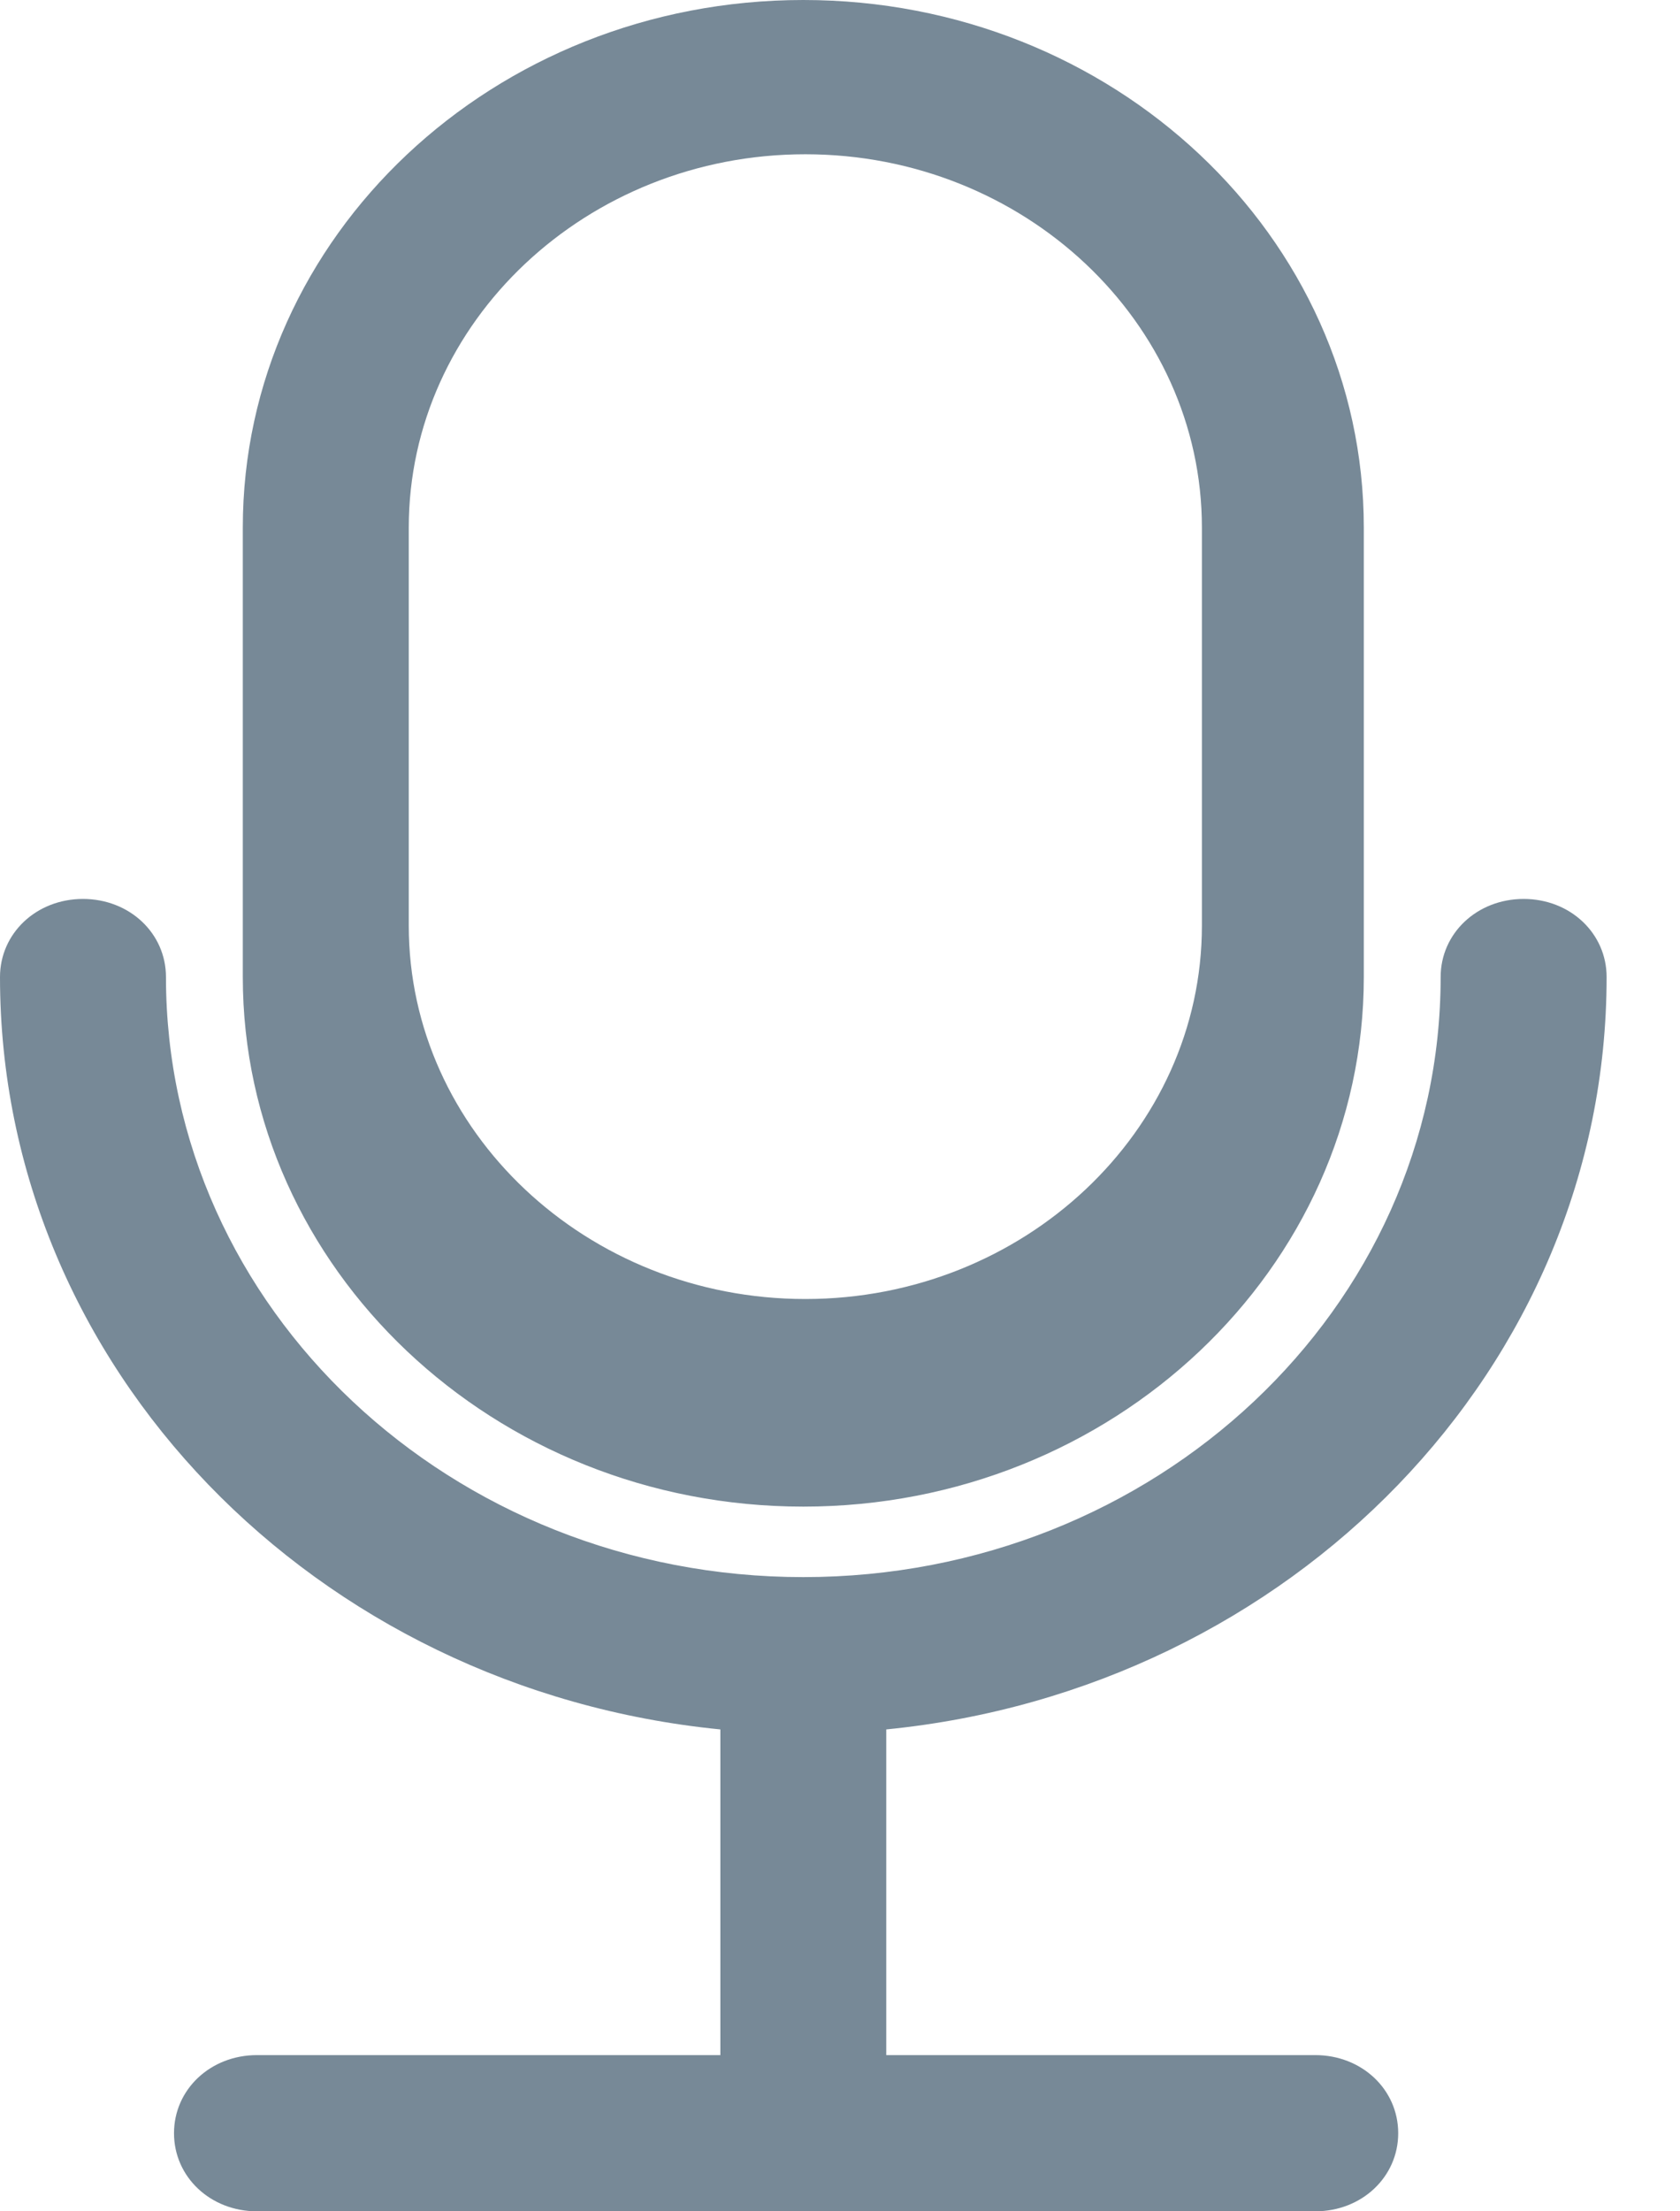 <svg xmlns="http://www.w3.org/2000/svg" width="19" height="25">
    <path fill="#778997" fill-rule="evenodd" d="M10.023 19.552v3.682h4.852c.526 0 .938.388.938.883s-.412.883-.938.883H2.906c-.526 0-.938-.388-.938-.883s.412-.883.938-.883h5.241v-3.682C3.57 19.1 0 15.461 0 11.046c0-.495.412-.883.938-.883.527 0 .939.388.939.883 0 3.747 3.226 6.784 7.208 6.784s7.208-3.037 7.208-6.784c0-.495.412-.883.939-.883.526 0 .938.388.938.883 0 4.415-3.57 8.054-8.147 8.506zm-.938-2.519c-3.501 0-6.339-2.692-6.339-5.987V5.965C2.746 2.67 5.584 0 9.085 0c3.501 0 6.339 2.67 6.339 5.965V11.046c0 3.295-2.838 5.987-6.339 5.987zm4.508-11.068c0-2.326-2.014-4.221-4.485-4.221-2.472 0-4.485 1.895-4.485 4.221v4.5c0 2.325 2.013 4.221 4.485 4.221 2.471 0 4.485-1.896 4.485-4.221v-4.5z"/>
</svg>

